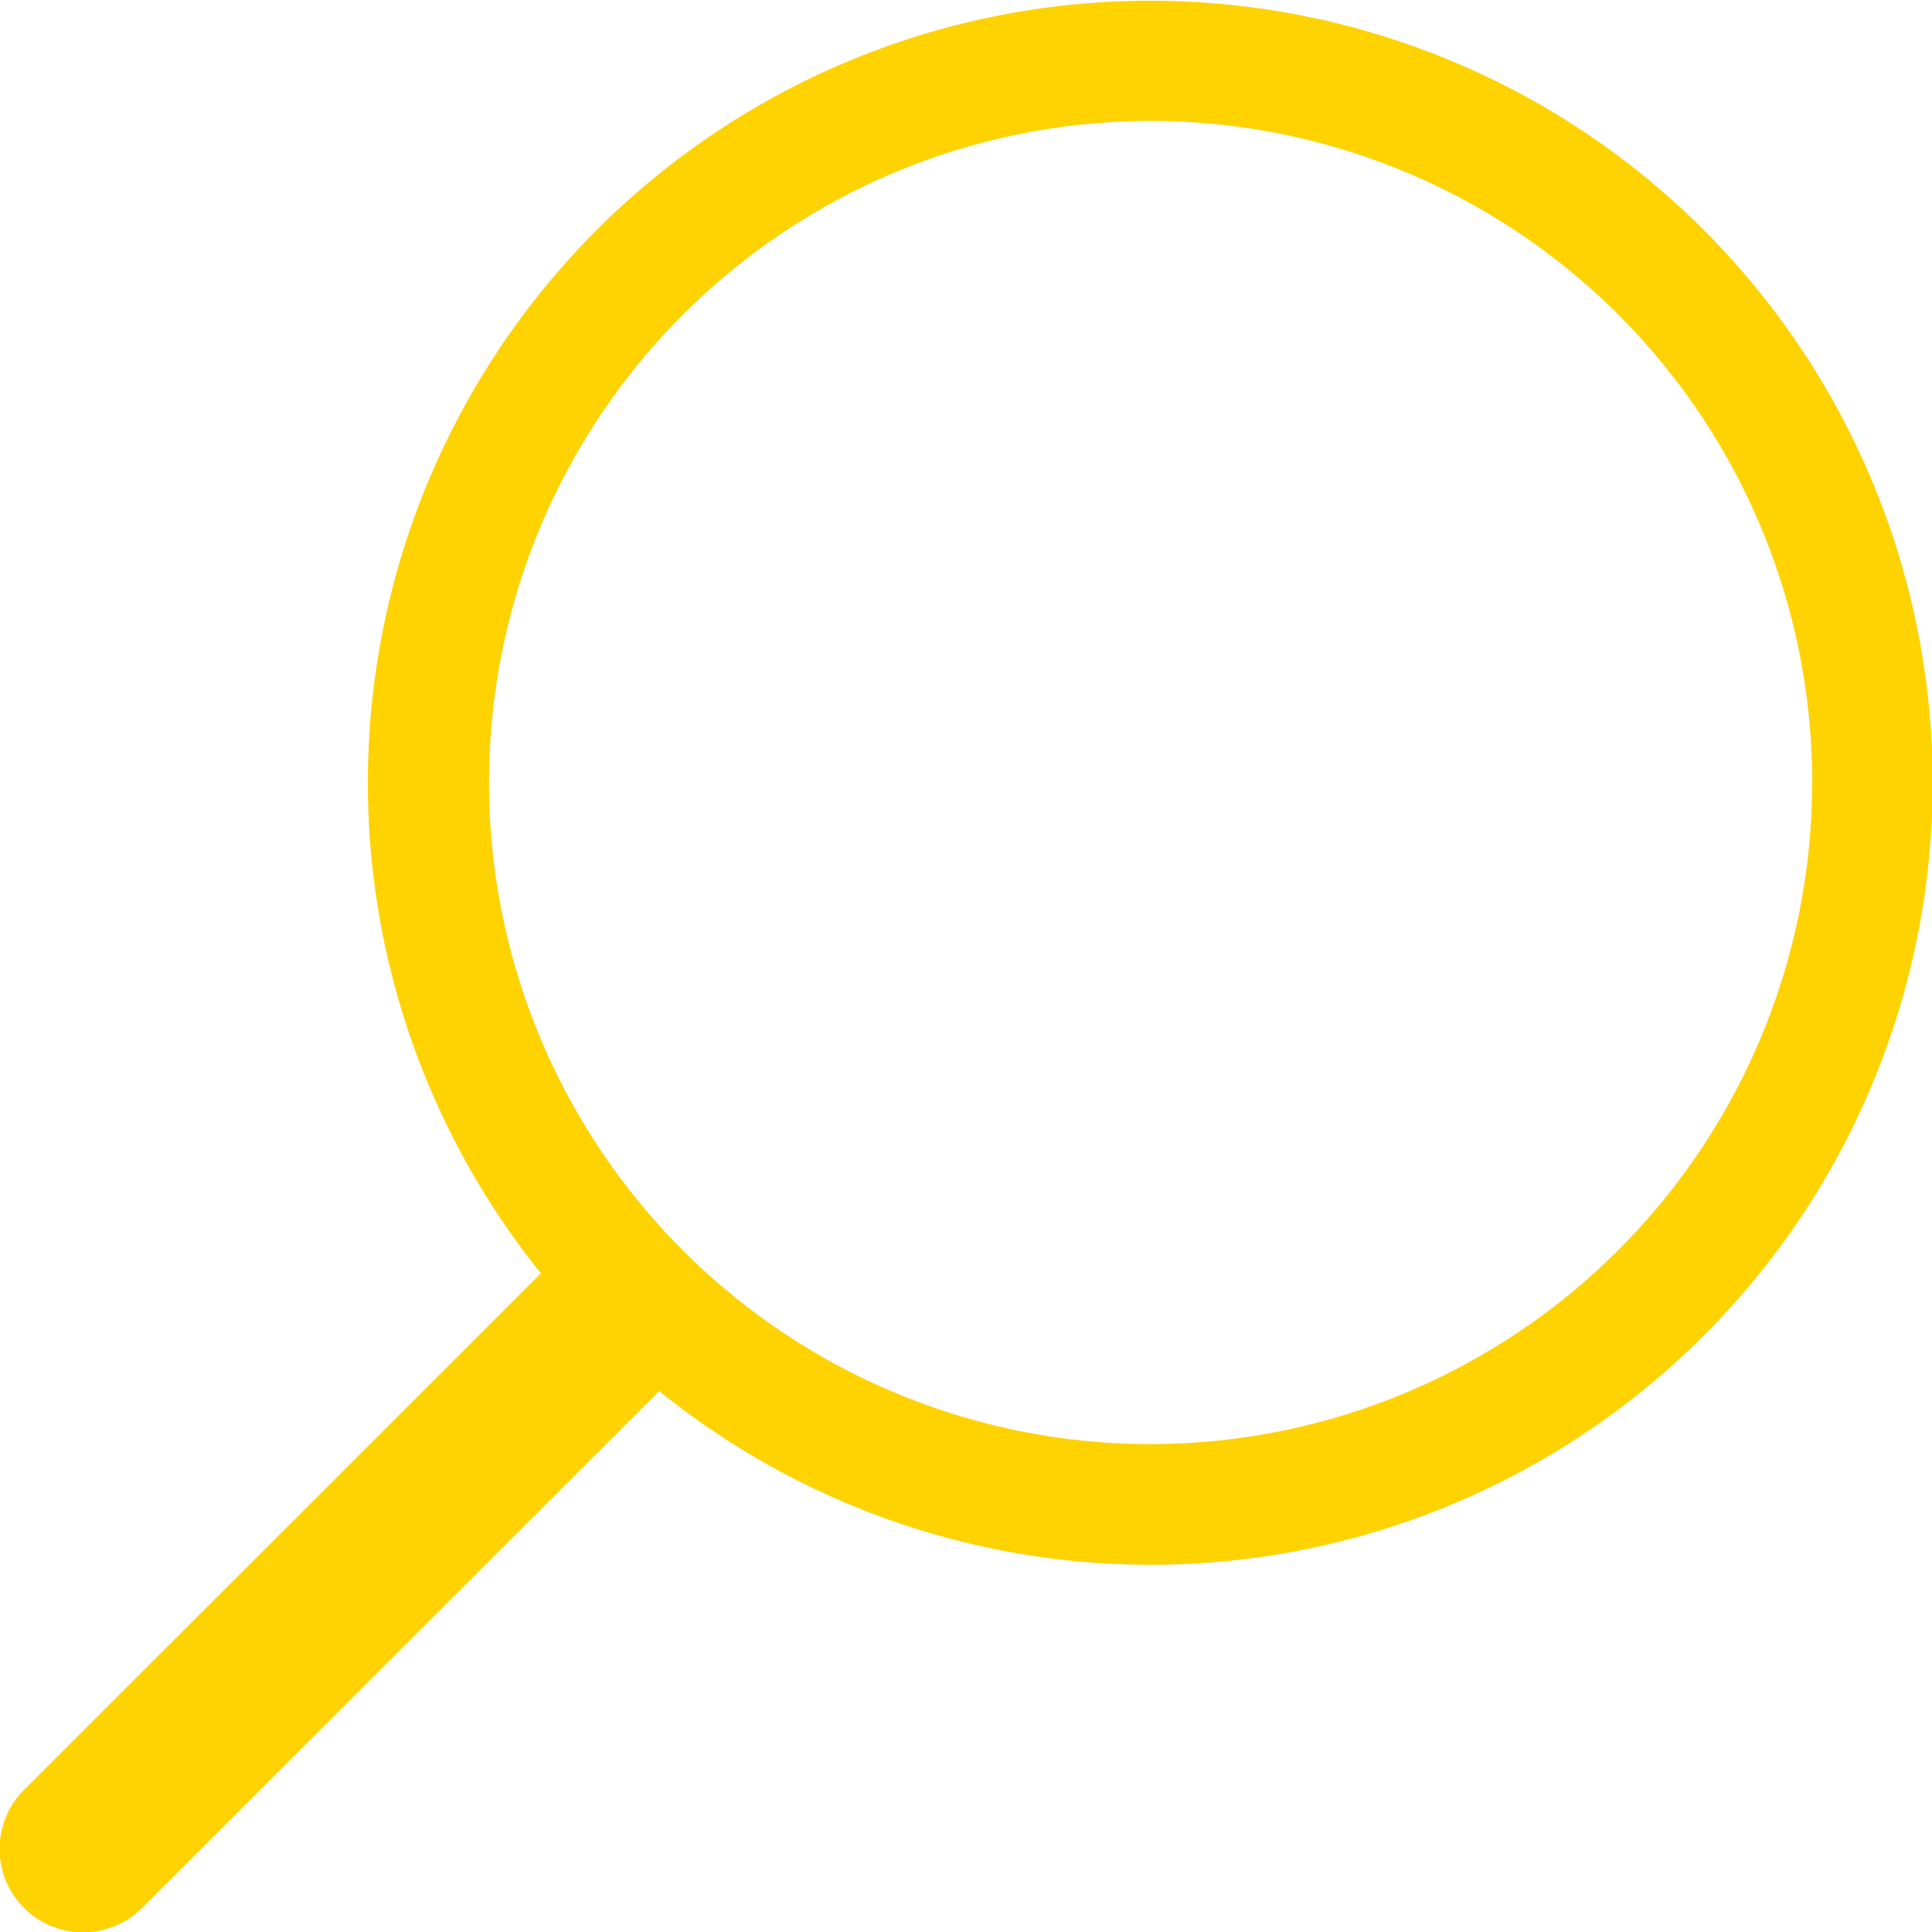 <svg xmlns="http://www.w3.org/2000/svg" width="25" height="25" viewBox="0 0 25 25">
  <defs>
    <style>
      .cls-1 {
        fill: #ffd201;
        fill-rule: evenodd;
      }
    </style>
  </defs>
  <path id="Forma_1" data-name="Forma 1" class="cls-1" d="M1519.88,134.01a10.118,10.118,0,0,0-7.88,16.467l-6.69,6.685a1.08,1.08,0,1,0,1.53,1.525l6.69-6.687A10.119,10.119,0,1,0,1519.88,134.01Zm0,18.677a8.561,8.561,0,1,1,8.57-8.56A8.57,8.57,0,0,1,1519.88,152.687Z" transform="translate(-1505 -134)"/>
</svg>
